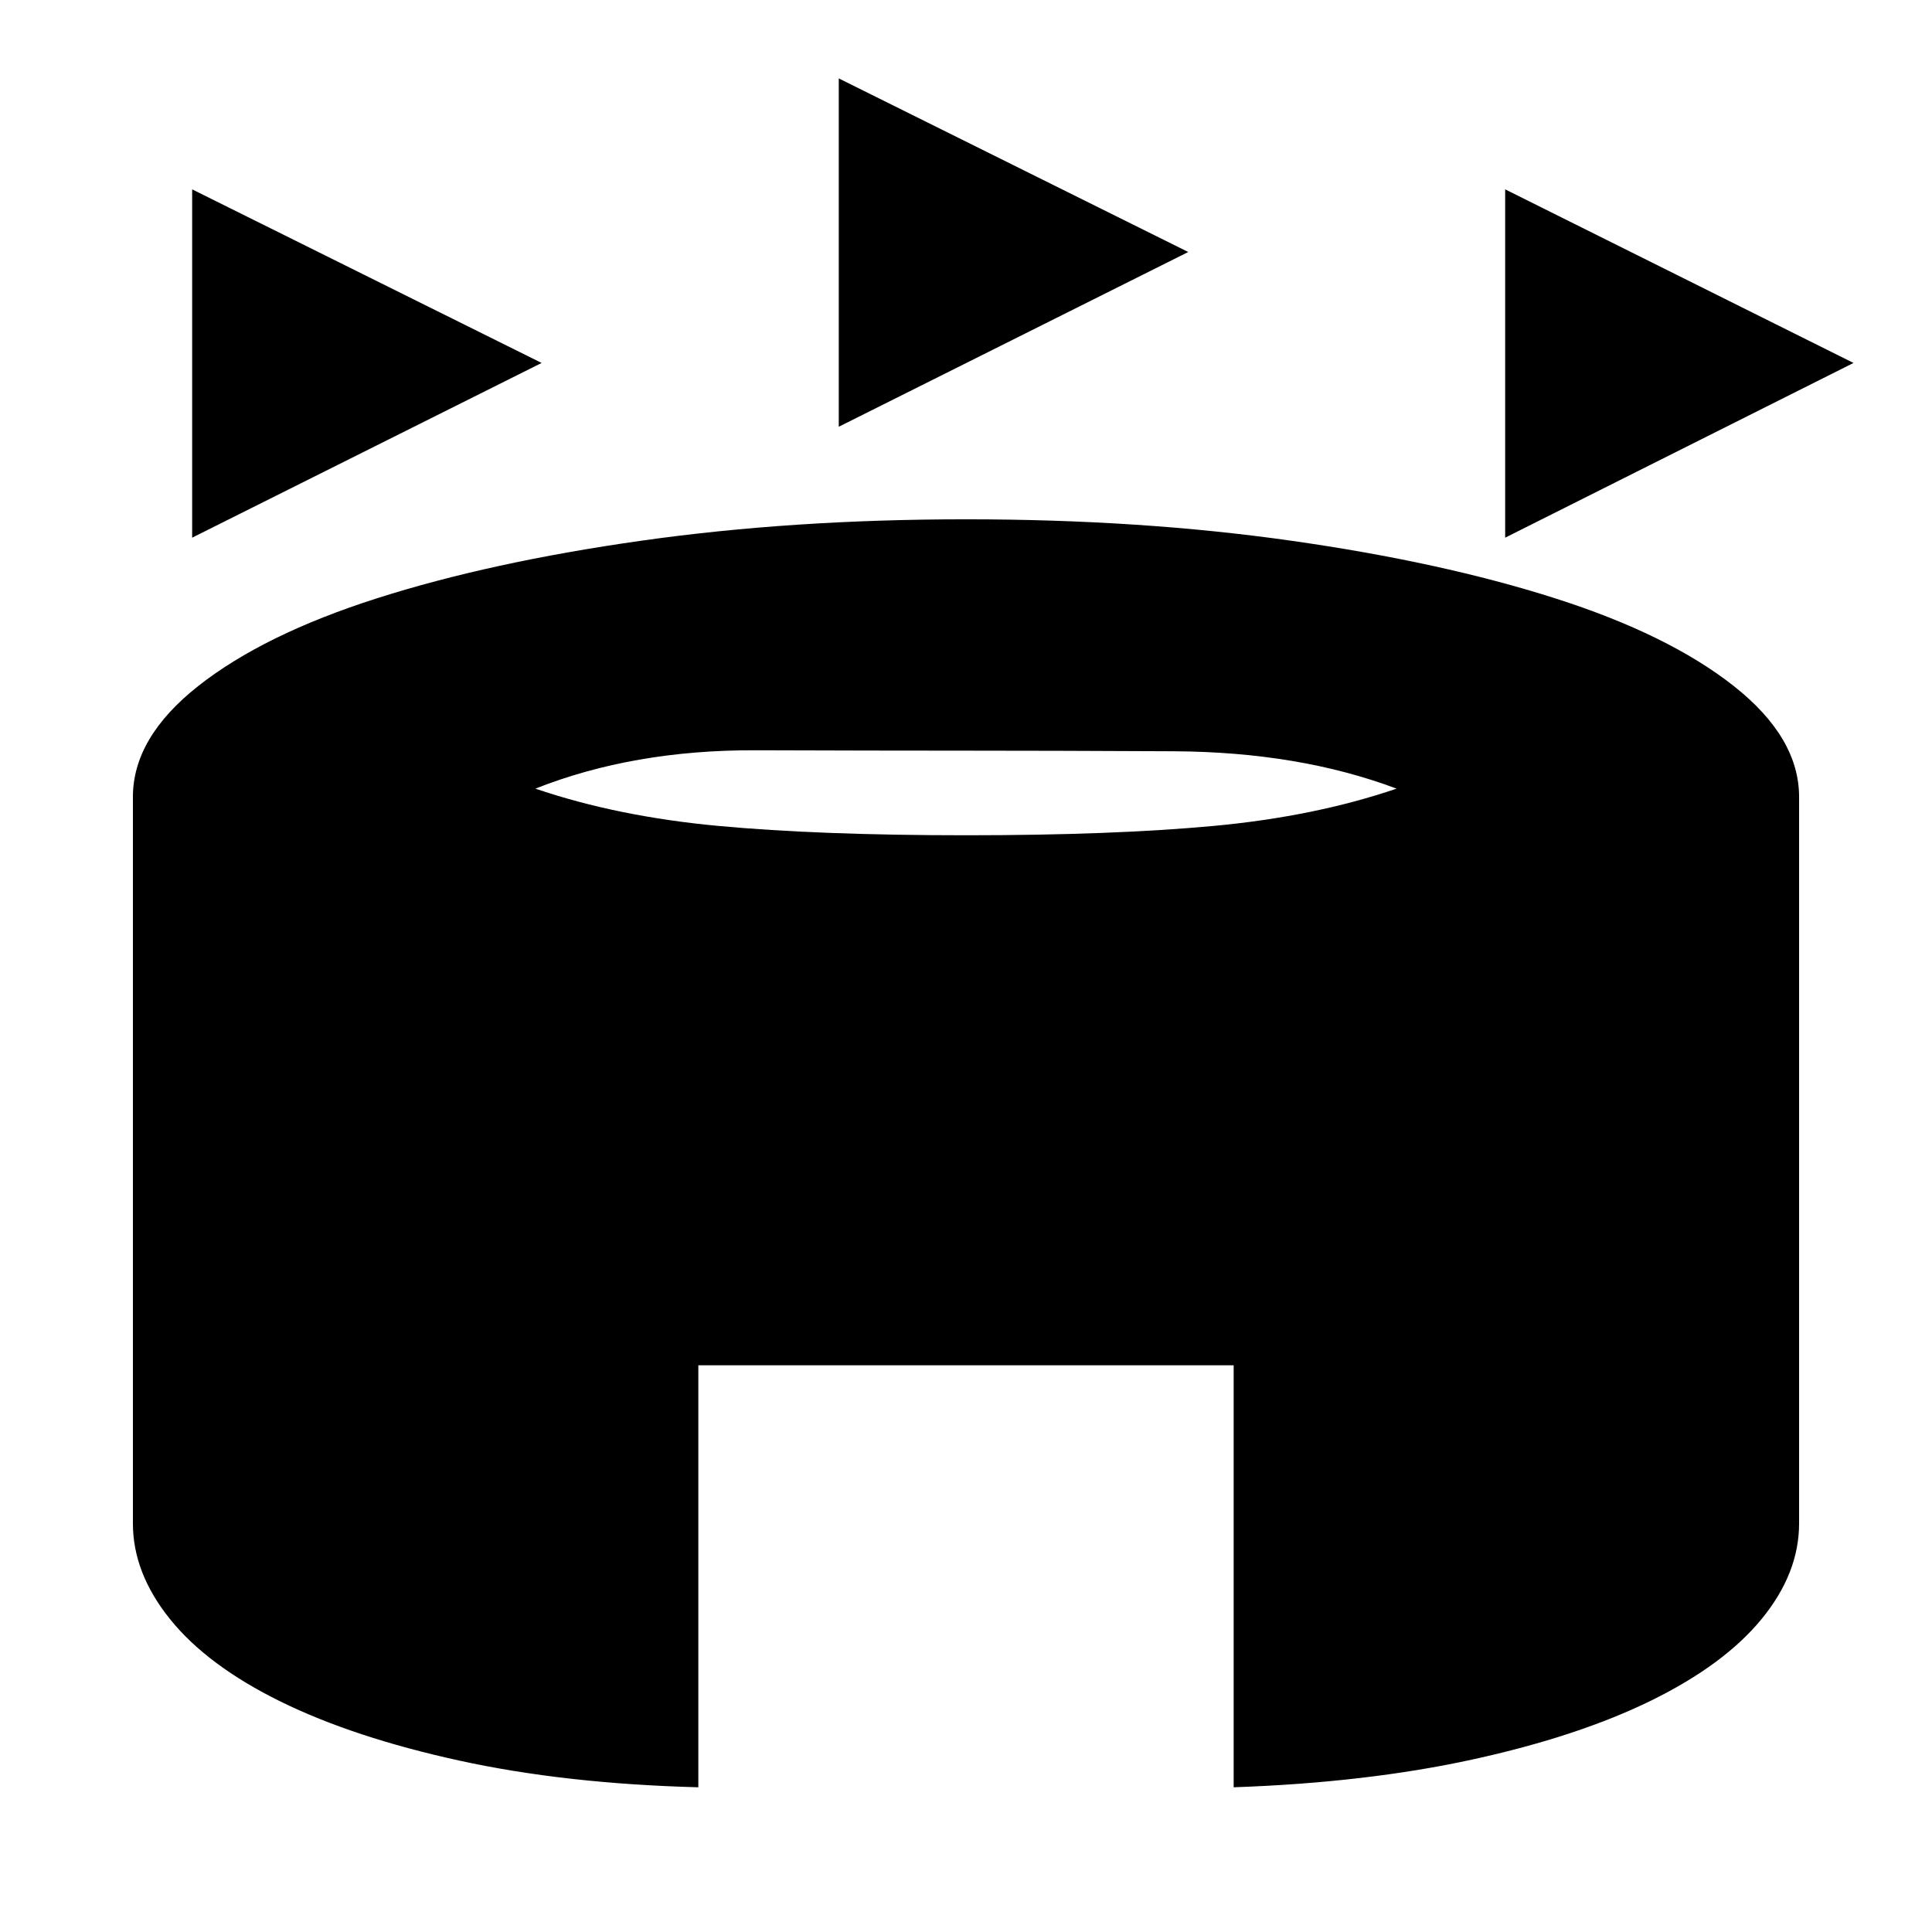 <svg xmlns="http://www.w3.org/2000/svg" height="20" viewBox="0 -960 960 960" width="20"><path d="M95.48-692.83v-173.08l173.65 86.26-173.65 86.82Zm652.43 0v-173.08L921-779.65l-173.09 86.82Zm-331.13-55.13v-173.08l173.65 86.26-173.65 86.82ZM347-71.91q-66.09-1.74-118.68-13.24-52.58-11.5-88.89-29.35-36.3-17.85-54.84-40.83Q66.04-178.3 66.04-203v-361q0-29.52 32.48-55.13 32.48-25.61 88.81-43.59 56.32-17.98 131.37-28.61 75.04-10.63 161.3-10.63 86.7 0 161.52 10.63 74.83 10.63 131.15 28.61 56.33 17.98 88.81 43.59 32.48 25.61 32.48 55.13v361q0 24.7-18.55 47.39-18.54 22.7-54.84 40.55-36.31 17.84-88.89 29.34Q679.09-74.22 613-71.91v-209.7H347v209.7Zm133-473.05q73.04 0 123.13-4.65 50.09-4.65 90.83-18.52-48.61-18.26-110.77-18.57-62.15-.3-103.19-.3-44.04 0-104.69-.2-60.66-.19-109.27 19.07 40.74 13.87 90.83 18.52 50.09 4.65 123.13 4.65Z"/></svg>